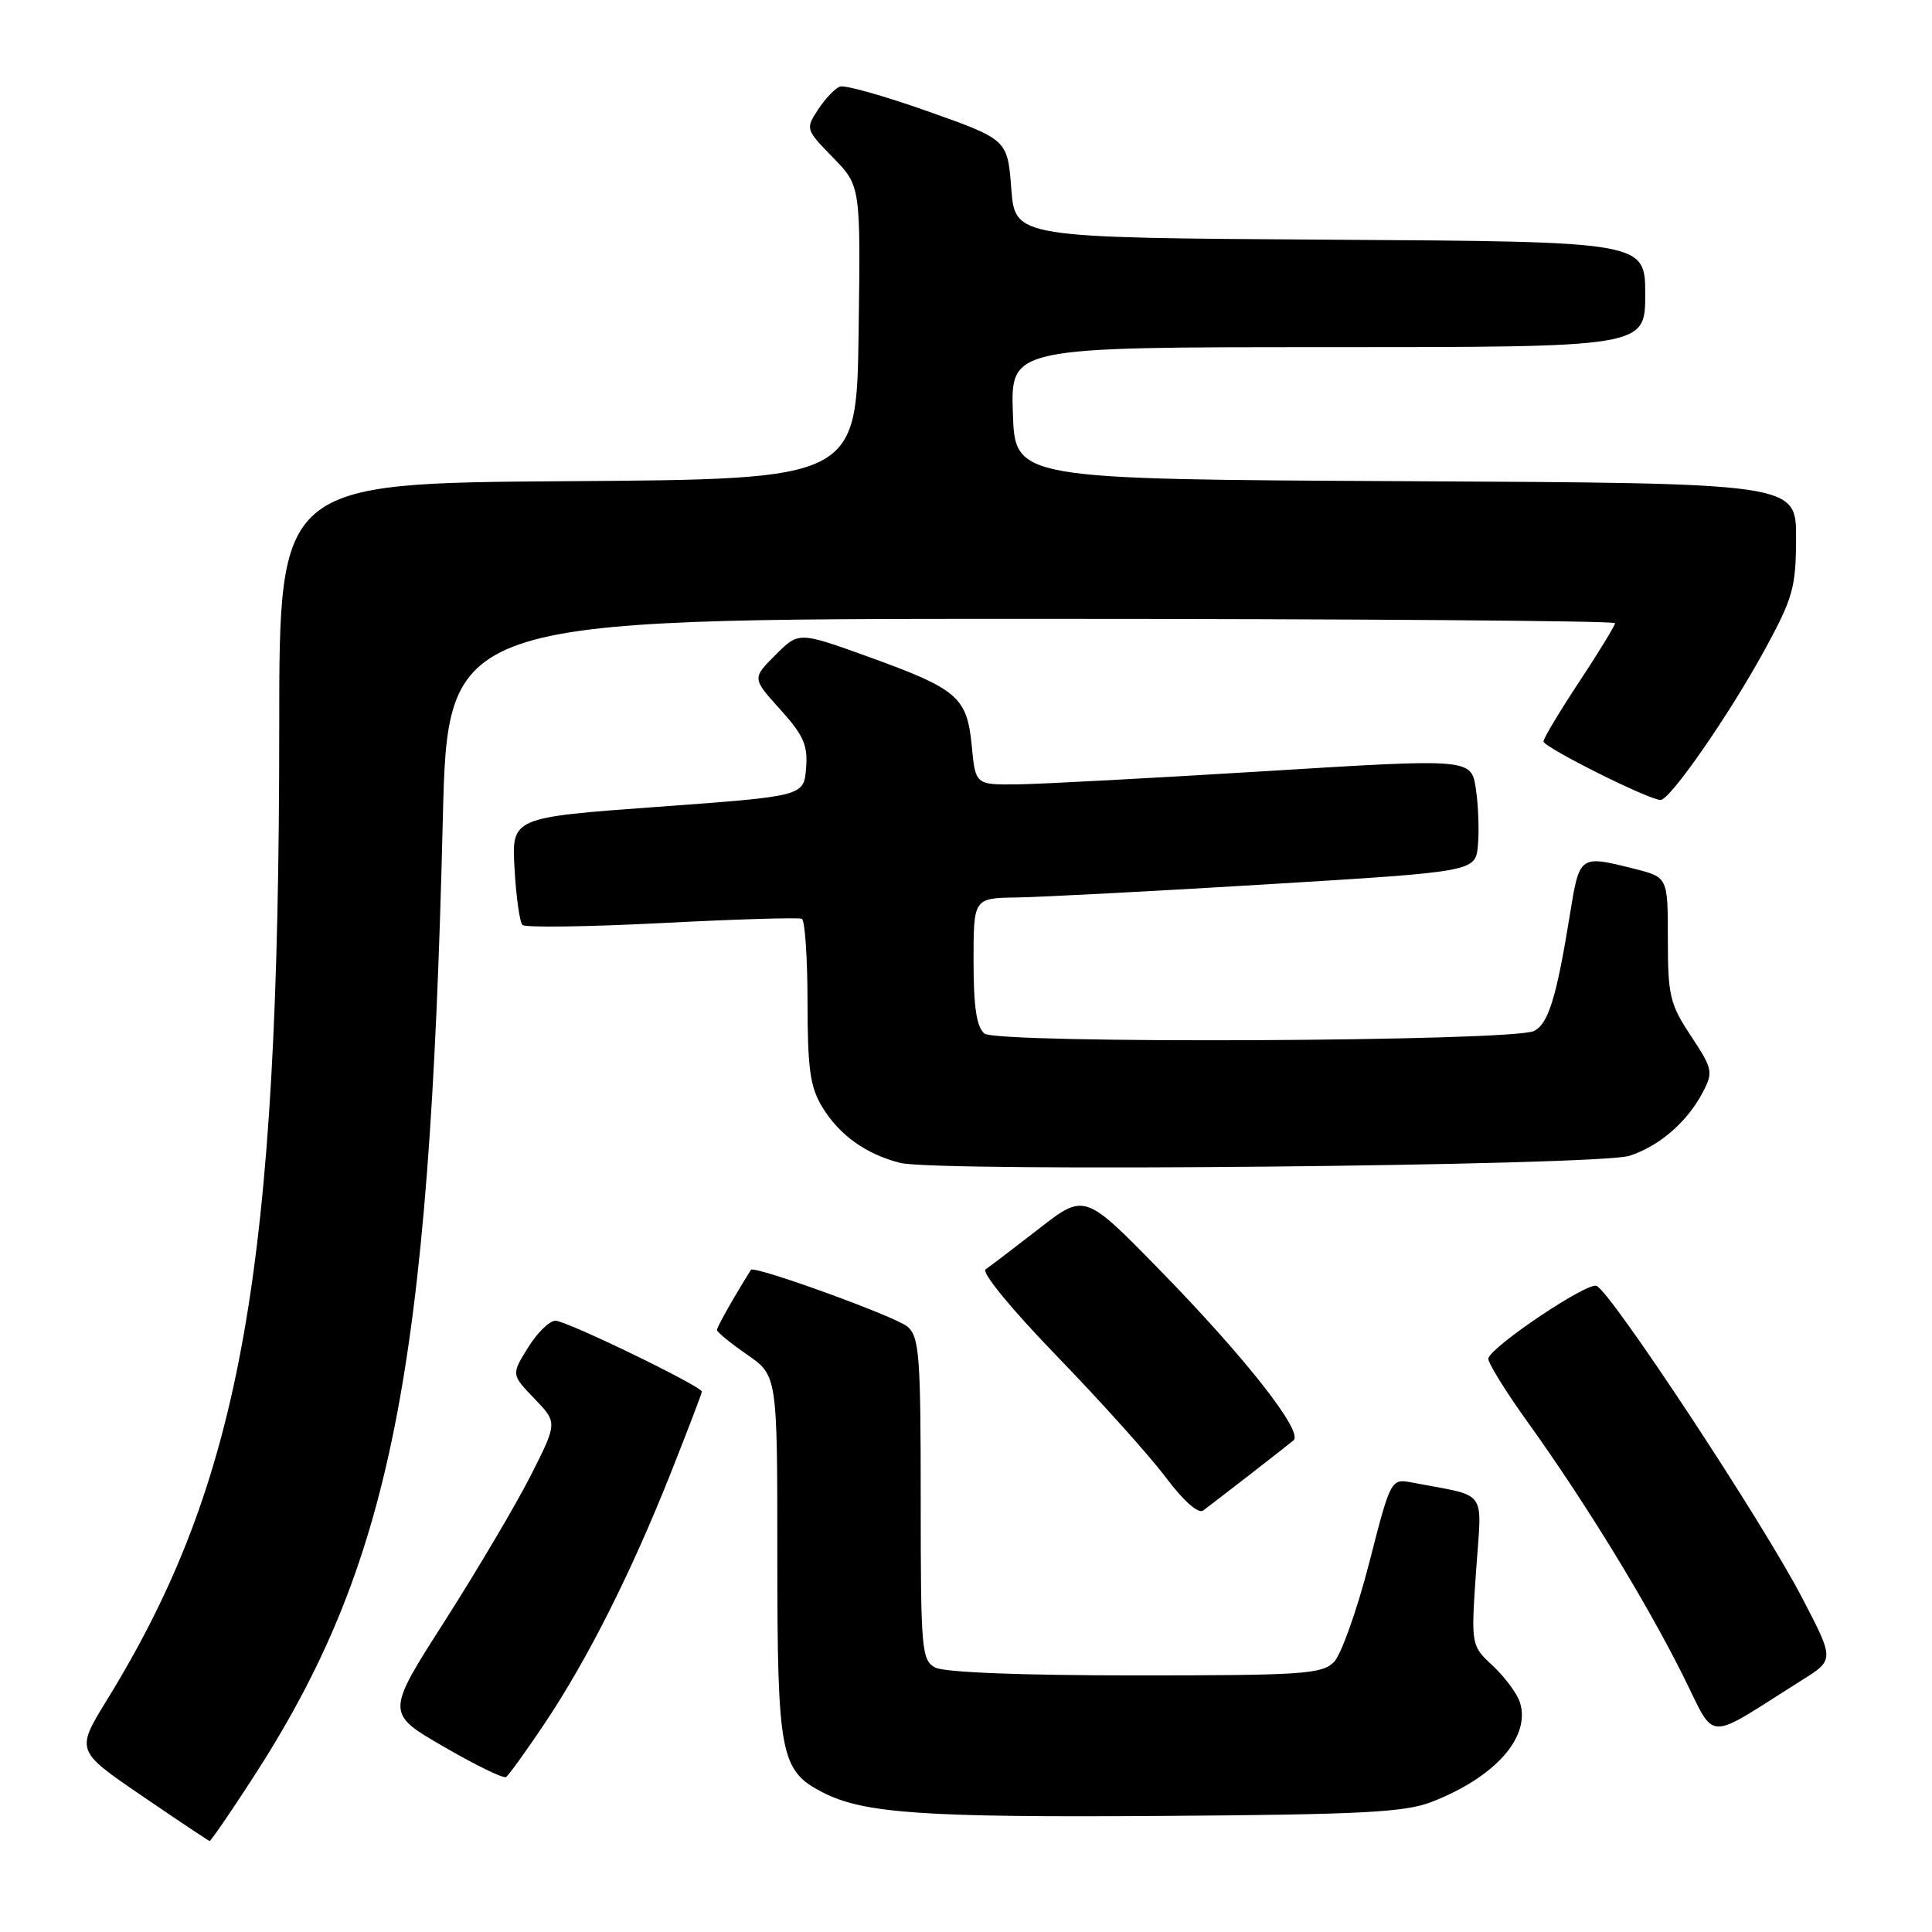 <?xml version="1.0" encoding="UTF-8" standalone="no"?>
<!DOCTYPE svg PUBLIC "-//W3C//DTD SVG 1.1//EN" "http://www.w3.org/Graphics/SVG/1.1/DTD/svg11.dtd" >
<svg xmlns="http://www.w3.org/2000/svg" xmlns:xlink="http://www.w3.org/1999/xlink" version="1.1" viewBox="0 0 256 256">
 <g >
 <path fill="currentColor"
d=" M 33.40 235.75 C 51.84 207.35 56.91 181.85 58.67 108.75 C 59.32 82.00 59.32 82.00 136.66 82.00 C 179.20 82.00 214.00 82.26 214.00 82.57 C 214.00 82.89 211.87 86.38 209.27 90.32 C 206.66 94.27 204.52 97.83 204.52 98.24 C 204.50 99.00 218.49 106.00 220.03 106.00 C 221.31 106.00 229.20 94.61 233.89 86.00 C 237.59 79.20 237.97 77.83 237.99 71.26 C 238.00 64.02 238.00 64.02 186.25 63.76 C 134.50 63.50 134.50 63.50 134.21 54.75 C 133.92 46.00 133.92 46.00 175.96 46.00 C 218.00 46.00 218.00 46.00 218.00 39.01 C 218.00 32.02 218.00 32.02 176.25 31.76 C 134.50 31.50 134.50 31.50 134.00 25.00 C 133.50 18.50 133.50 18.50 123.00 14.77 C 117.22 12.72 111.96 11.24 111.31 11.47 C 110.65 11.70 109.35 13.07 108.41 14.50 C 106.72 17.07 106.75 17.16 110.37 20.87 C 114.04 24.63 114.04 24.63 113.77 44.06 C 113.50 63.50 113.50 63.50 75.25 63.76 C 37.00 64.02 37.00 64.02 37.00 96.28 C 37.00 168.21 32.05 196.20 14.18 225.24 C 10.04 231.97 10.04 231.97 18.77 237.93 C 23.57 241.21 27.62 243.91 27.77 243.94 C 27.92 243.97 30.46 240.29 33.40 235.75 Z  M 189.71 238.76 C 198.10 235.49 202.80 230.21 201.42 225.64 C 201.06 224.46 199.45 222.27 197.84 220.76 C 194.91 218.03 194.91 218.03 195.59 208.12 C 196.35 197.07 197.31 198.40 187.15 196.45 C 184.29 195.91 184.29 195.91 181.40 207.19 C 179.80 213.39 177.71 219.26 176.75 220.23 C 175.17 221.83 172.60 222.00 150.43 222.00 C 135.41 222.00 125.12 221.60 123.93 220.96 C 122.11 219.99 122.00 218.66 122.00 198.62 C 122.00 179.57 121.81 177.15 120.25 175.79 C 118.72 174.46 99.89 167.63 99.50 168.26 C 97.17 171.99 95.00 175.85 95.00 176.23 C 95.00 176.50 96.80 177.98 99.00 179.50 C 103.00 182.27 103.00 182.27 103.00 206.19 C 103.00 232.50 103.40 234.60 108.97 237.48 C 114.39 240.29 122.33 240.84 154.00 240.62 C 180.47 240.44 186.17 240.14 189.71 238.76 Z  M 72.22 228.29 C 77.91 219.77 83.68 208.30 88.93 195.06 C 91.17 189.41 93.00 184.61 93.00 184.40 C 93.00 183.70 75.06 175.00 73.60 175.00 C 72.81 175.00 71.17 176.61 69.96 178.57 C 67.75 182.14 67.75 182.14 70.81 185.32 C 73.87 188.50 73.87 188.50 70.35 195.47 C 68.41 199.30 63.29 207.96 58.98 214.72 C 51.12 227.00 51.12 227.00 58.77 231.43 C 62.97 233.87 66.70 235.69 67.05 235.47 C 67.39 235.26 69.72 232.02 72.22 228.29 Z  M 238.78 222.62 C 243.07 219.93 243.07 219.93 238.79 211.72 C 233.59 201.70 213.41 171.09 211.54 170.38 C 210.29 169.90 197.86 178.21 197.21 179.97 C 197.05 180.40 199.42 184.26 202.49 188.53 C 210.01 199.01 217.96 211.97 222.92 221.85 C 227.52 231.00 225.61 230.90 238.78 222.62 Z  M 165.50 195.48 C 168.25 193.35 170.91 191.26 171.40 190.85 C 172.75 189.73 164.99 179.86 153.69 168.30 C 143.72 158.10 143.72 158.10 137.68 162.80 C 134.35 165.38 131.17 167.81 130.60 168.19 C 130.01 168.59 134.03 173.48 140.04 179.69 C 145.80 185.64 152.28 192.85 154.44 195.72 C 156.83 198.90 158.78 200.63 159.43 200.15 C 160.02 199.71 162.75 197.61 165.50 195.48 Z  M 215.91 153.15 C 219.89 151.86 223.59 148.65 225.65 144.69 C 227.03 142.05 226.93 141.61 224.06 137.27 C 221.27 133.07 221.00 131.93 221.00 124.45 C 221.00 116.24 221.00 116.24 216.56 115.12 C 209.28 113.29 209.30 113.27 208.01 121.25 C 206.24 132.22 205.15 135.71 203.24 136.62 C 200.26 138.02 132.10 138.33 130.44 136.95 C 129.40 136.08 129.00 133.44 129.00 127.38 C 129.00 119.00 129.00 119.00 134.75 118.92 C 137.91 118.87 152.88 118.09 168.00 117.17 C 195.50 115.50 195.50 115.50 195.83 112.03 C 196.01 110.12 195.89 106.74 195.56 104.53 C 194.95 100.50 194.95 100.50 167.73 102.18 C 152.75 103.10 137.97 103.89 134.88 103.93 C 129.25 104.00 129.25 104.00 128.76 98.81 C 128.13 92.34 126.91 91.30 114.99 87.00 C 105.84 83.70 105.84 83.70 102.75 86.79 C 99.66 89.88 99.66 89.88 103.39 94.01 C 106.49 97.45 107.06 98.74 106.81 101.82 C 106.50 105.50 106.50 105.50 87.15 106.91 C 67.79 108.32 67.79 108.32 68.18 115.11 C 68.39 118.84 68.86 122.19 69.23 122.56 C 69.60 122.93 77.91 122.81 87.70 122.31 C 97.49 121.80 105.84 121.55 106.25 121.75 C 106.66 121.95 107.00 126.93 107.00 132.81 C 107.01 141.64 107.35 144.06 108.96 146.70 C 111.22 150.41 114.73 152.93 119.28 154.09 C 124.15 155.33 211.79 154.48 215.91 153.15 Z "/>
</g>
</svg>
